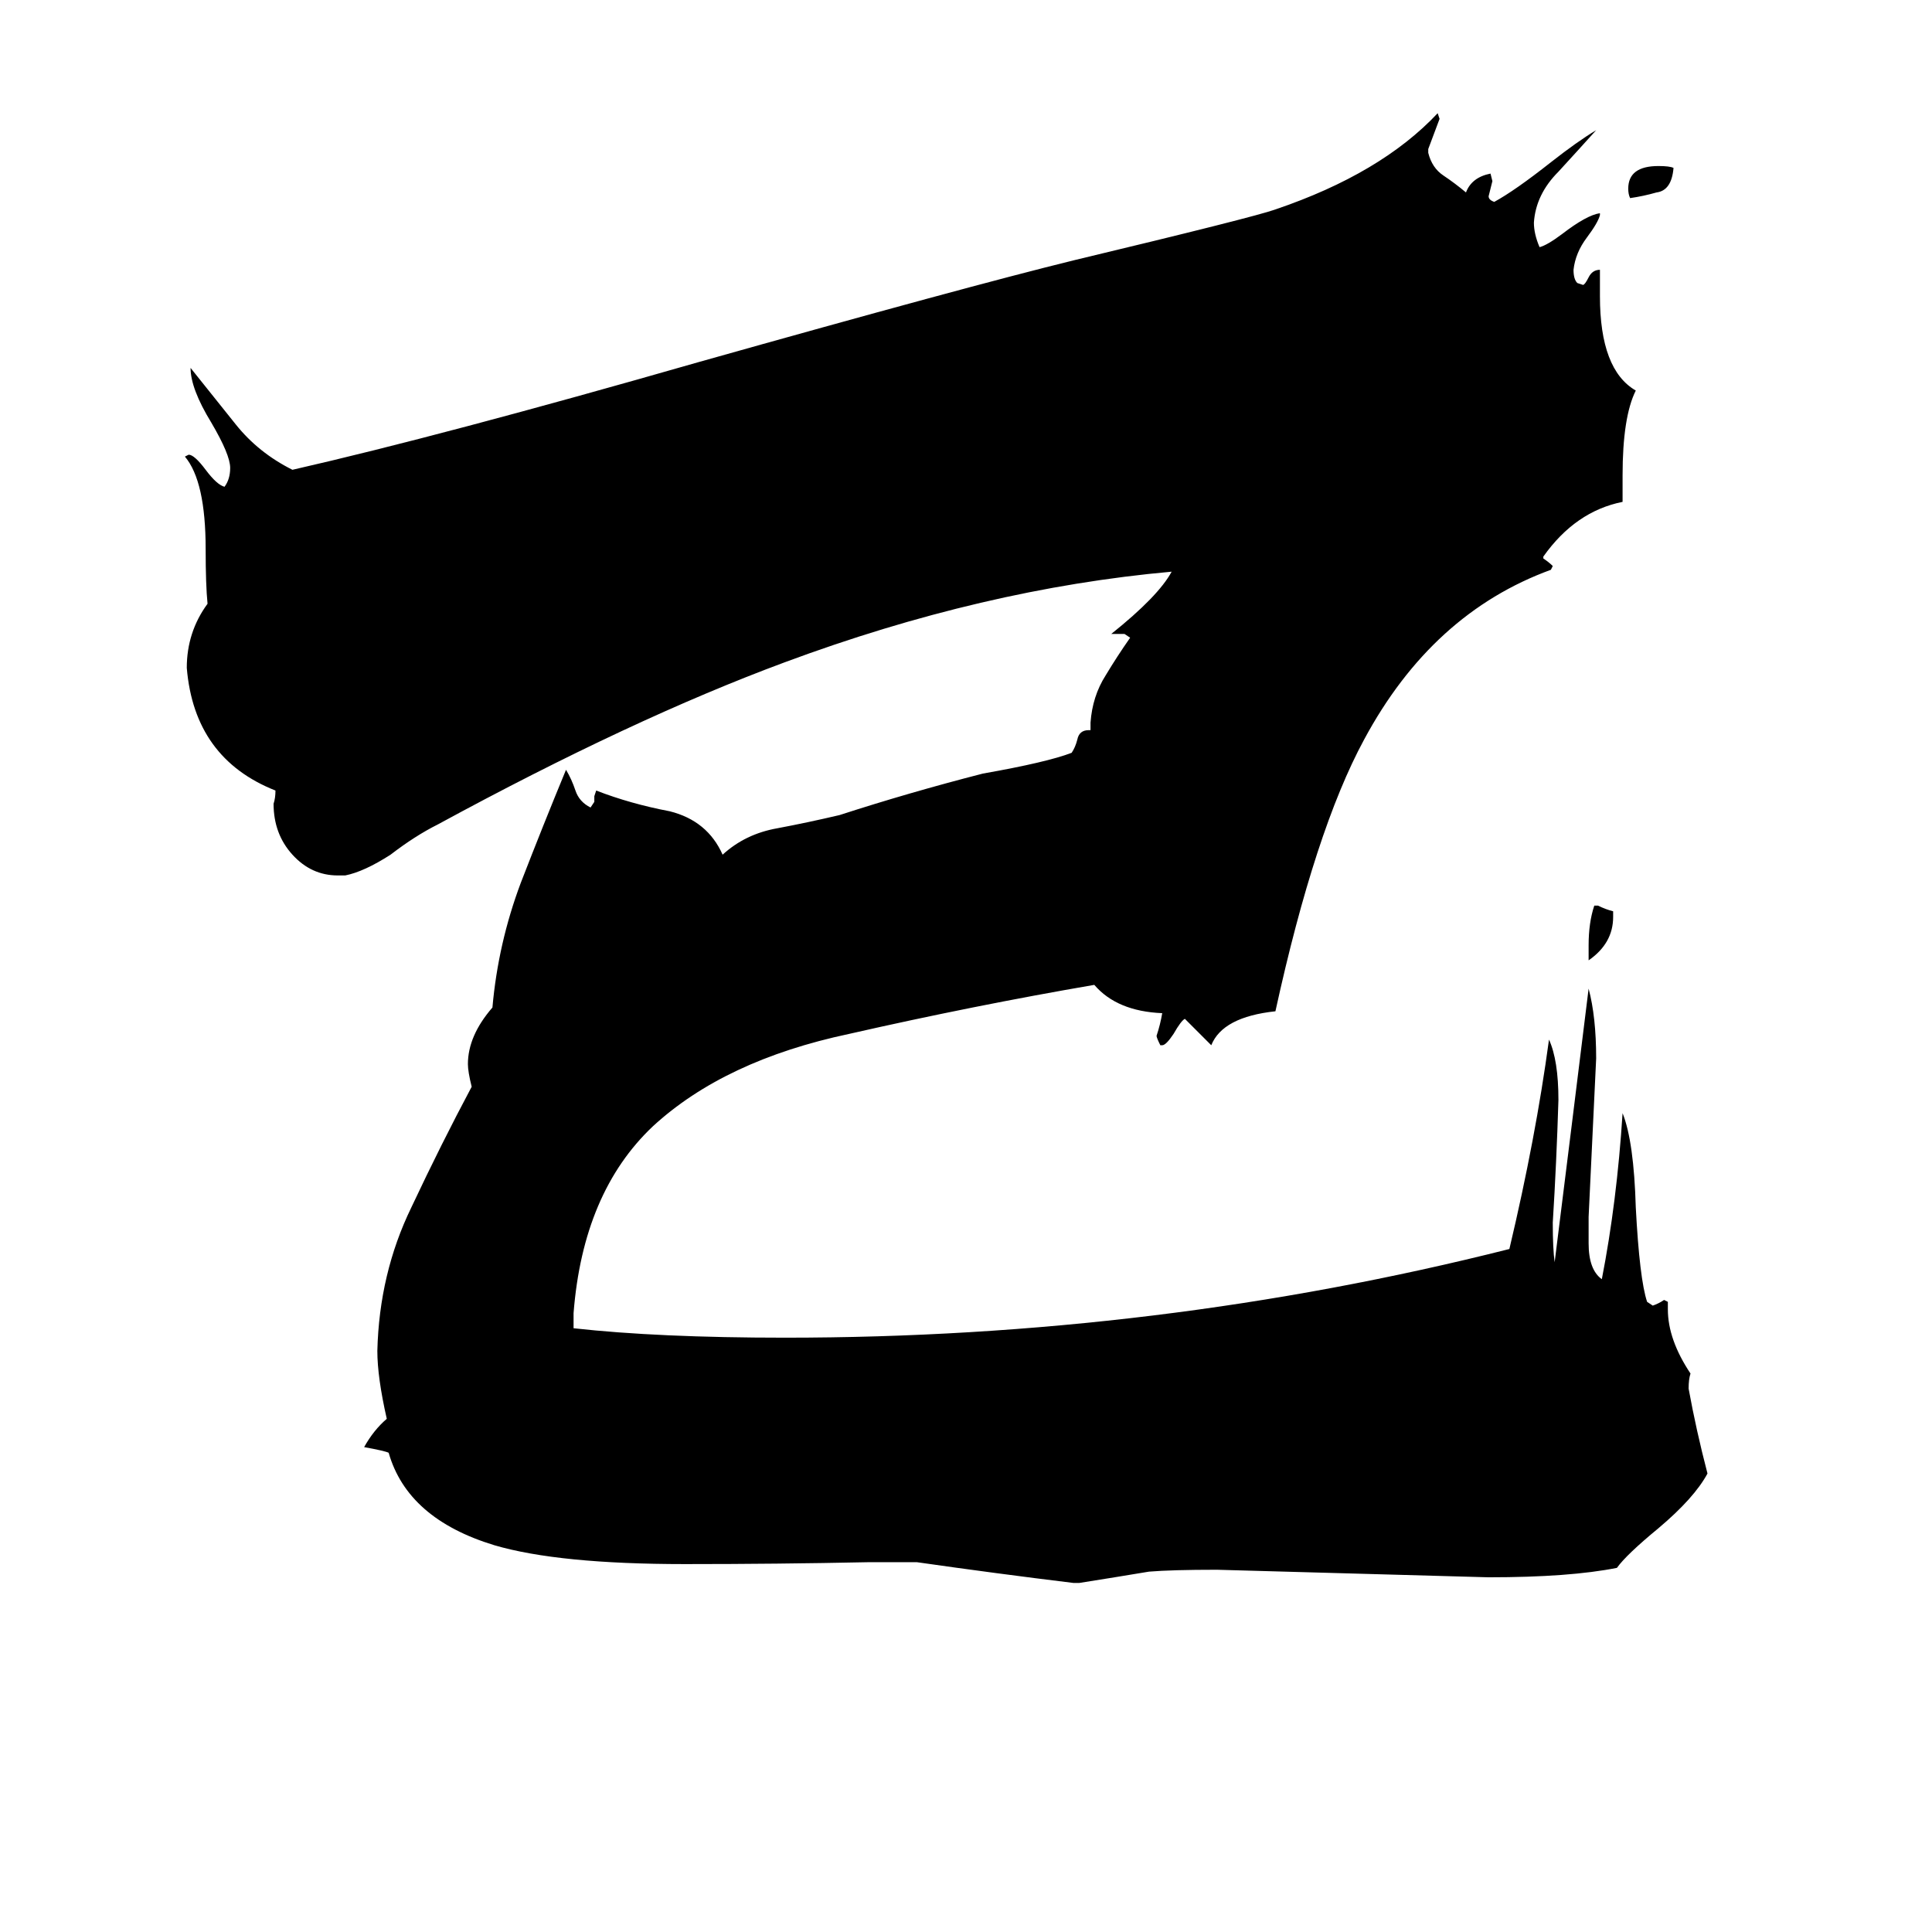<svg xmlns="http://www.w3.org/2000/svg" viewBox="0 -800 1024 1024">
	<path fill="#000000" d="M842 -291V-299Q842 -311 845 -320H847Q851 -318 855 -317V-314Q855 -300 842 -291ZM887 -711Q886 -699 878 -698Q871 -696 864 -695Q863 -697 863 -700Q863 -712 879 -712Q885 -712 887 -711ZM884 -110V-106Q884 -90 896 -72Q895 -69 895 -64Q899 -42 905 -19Q898 -6 879 10Q862 24 857 31Q832 36 789 36Q717 34 645 32Q621 32 609 33Q591 36 572 39H569Q528 34 486 28H460Q412 29 363 29Q296 29 262 19Q216 5 206 -30Q204 -31 193 -33Q198 -42 205 -48Q200 -70 200 -84Q201 -125 218 -160Q234 -194 250 -224Q248 -232 248 -236Q248 -251 261 -266Q264 -300 276 -332Q288 -363 300 -392Q303 -387 305 -381Q307 -375 313 -372L315 -375V-378L316 -381Q334 -374 355 -370Q375 -365 383 -347Q395 -358 412 -361Q428 -364 445 -368Q482 -380 521 -390Q555 -396 568 -401Q570 -404 571 -408Q572 -413 577 -413H578V-417Q579 -431 586 -442Q592 -452 599 -462L596 -464H589Q614 -484 621 -497Q521 -488 416 -449Q335 -419 232 -363Q220 -357 207 -347Q193 -338 183 -336H179Q165 -336 155 -347Q145 -358 145 -374Q146 -377 146 -381Q103 -398 99 -446Q99 -465 110 -480Q109 -490 109 -509Q109 -545 98 -558L100 -559Q103 -559 109 -551Q115 -543 119 -542Q122 -546 122 -552Q122 -559 112 -576Q101 -594 101 -605Q113 -590 125 -575Q137 -560 155 -551Q234 -569 370 -608Q512 -648 569 -662Q665 -685 676 -689Q732 -708 762 -740L763 -737Q760 -729 757 -721V-719Q759 -711 765 -707Q771 -703 777 -698Q780 -706 790 -708L791 -704Q790 -700 789 -696Q789 -694 792 -693Q803 -699 822 -714Q836 -725 846 -731Q837 -721 826 -709Q814 -697 813 -682Q813 -676 816 -669Q820 -670 828 -676Q841 -686 848 -687V-686Q847 -682 841 -674Q835 -666 834 -657Q834 -652 836 -650L839 -649Q840 -649 842 -653Q844 -657 848 -657V-643Q848 -604 867 -593Q860 -579 860 -548V-534Q835 -529 818 -505V-504Q821 -502 823 -500L822 -498Q759 -475 723 -408Q697 -360 676 -264Q648 -261 642 -246Q635 -253 628 -260Q626 -259 622 -252Q618 -246 616 -246H615Q613 -250 613 -251Q615 -257 616 -263Q592 -264 580 -278Q516 -267 450 -252Q384 -238 346 -203Q309 -168 304 -104V-96Q349 -91 416 -91Q614 -91 800 -138Q814 -197 821 -249Q826 -238 826 -217Q825 -184 823 -152Q823 -138 824 -131Q833 -203 842 -276Q846 -261 846 -239Q844 -197 842 -155V-141Q842 -127 849 -122Q857 -163 860 -210Q866 -195 867 -160Q869 -122 873 -110L876 -108Q879 -109 882 -111Z"/>
</svg>